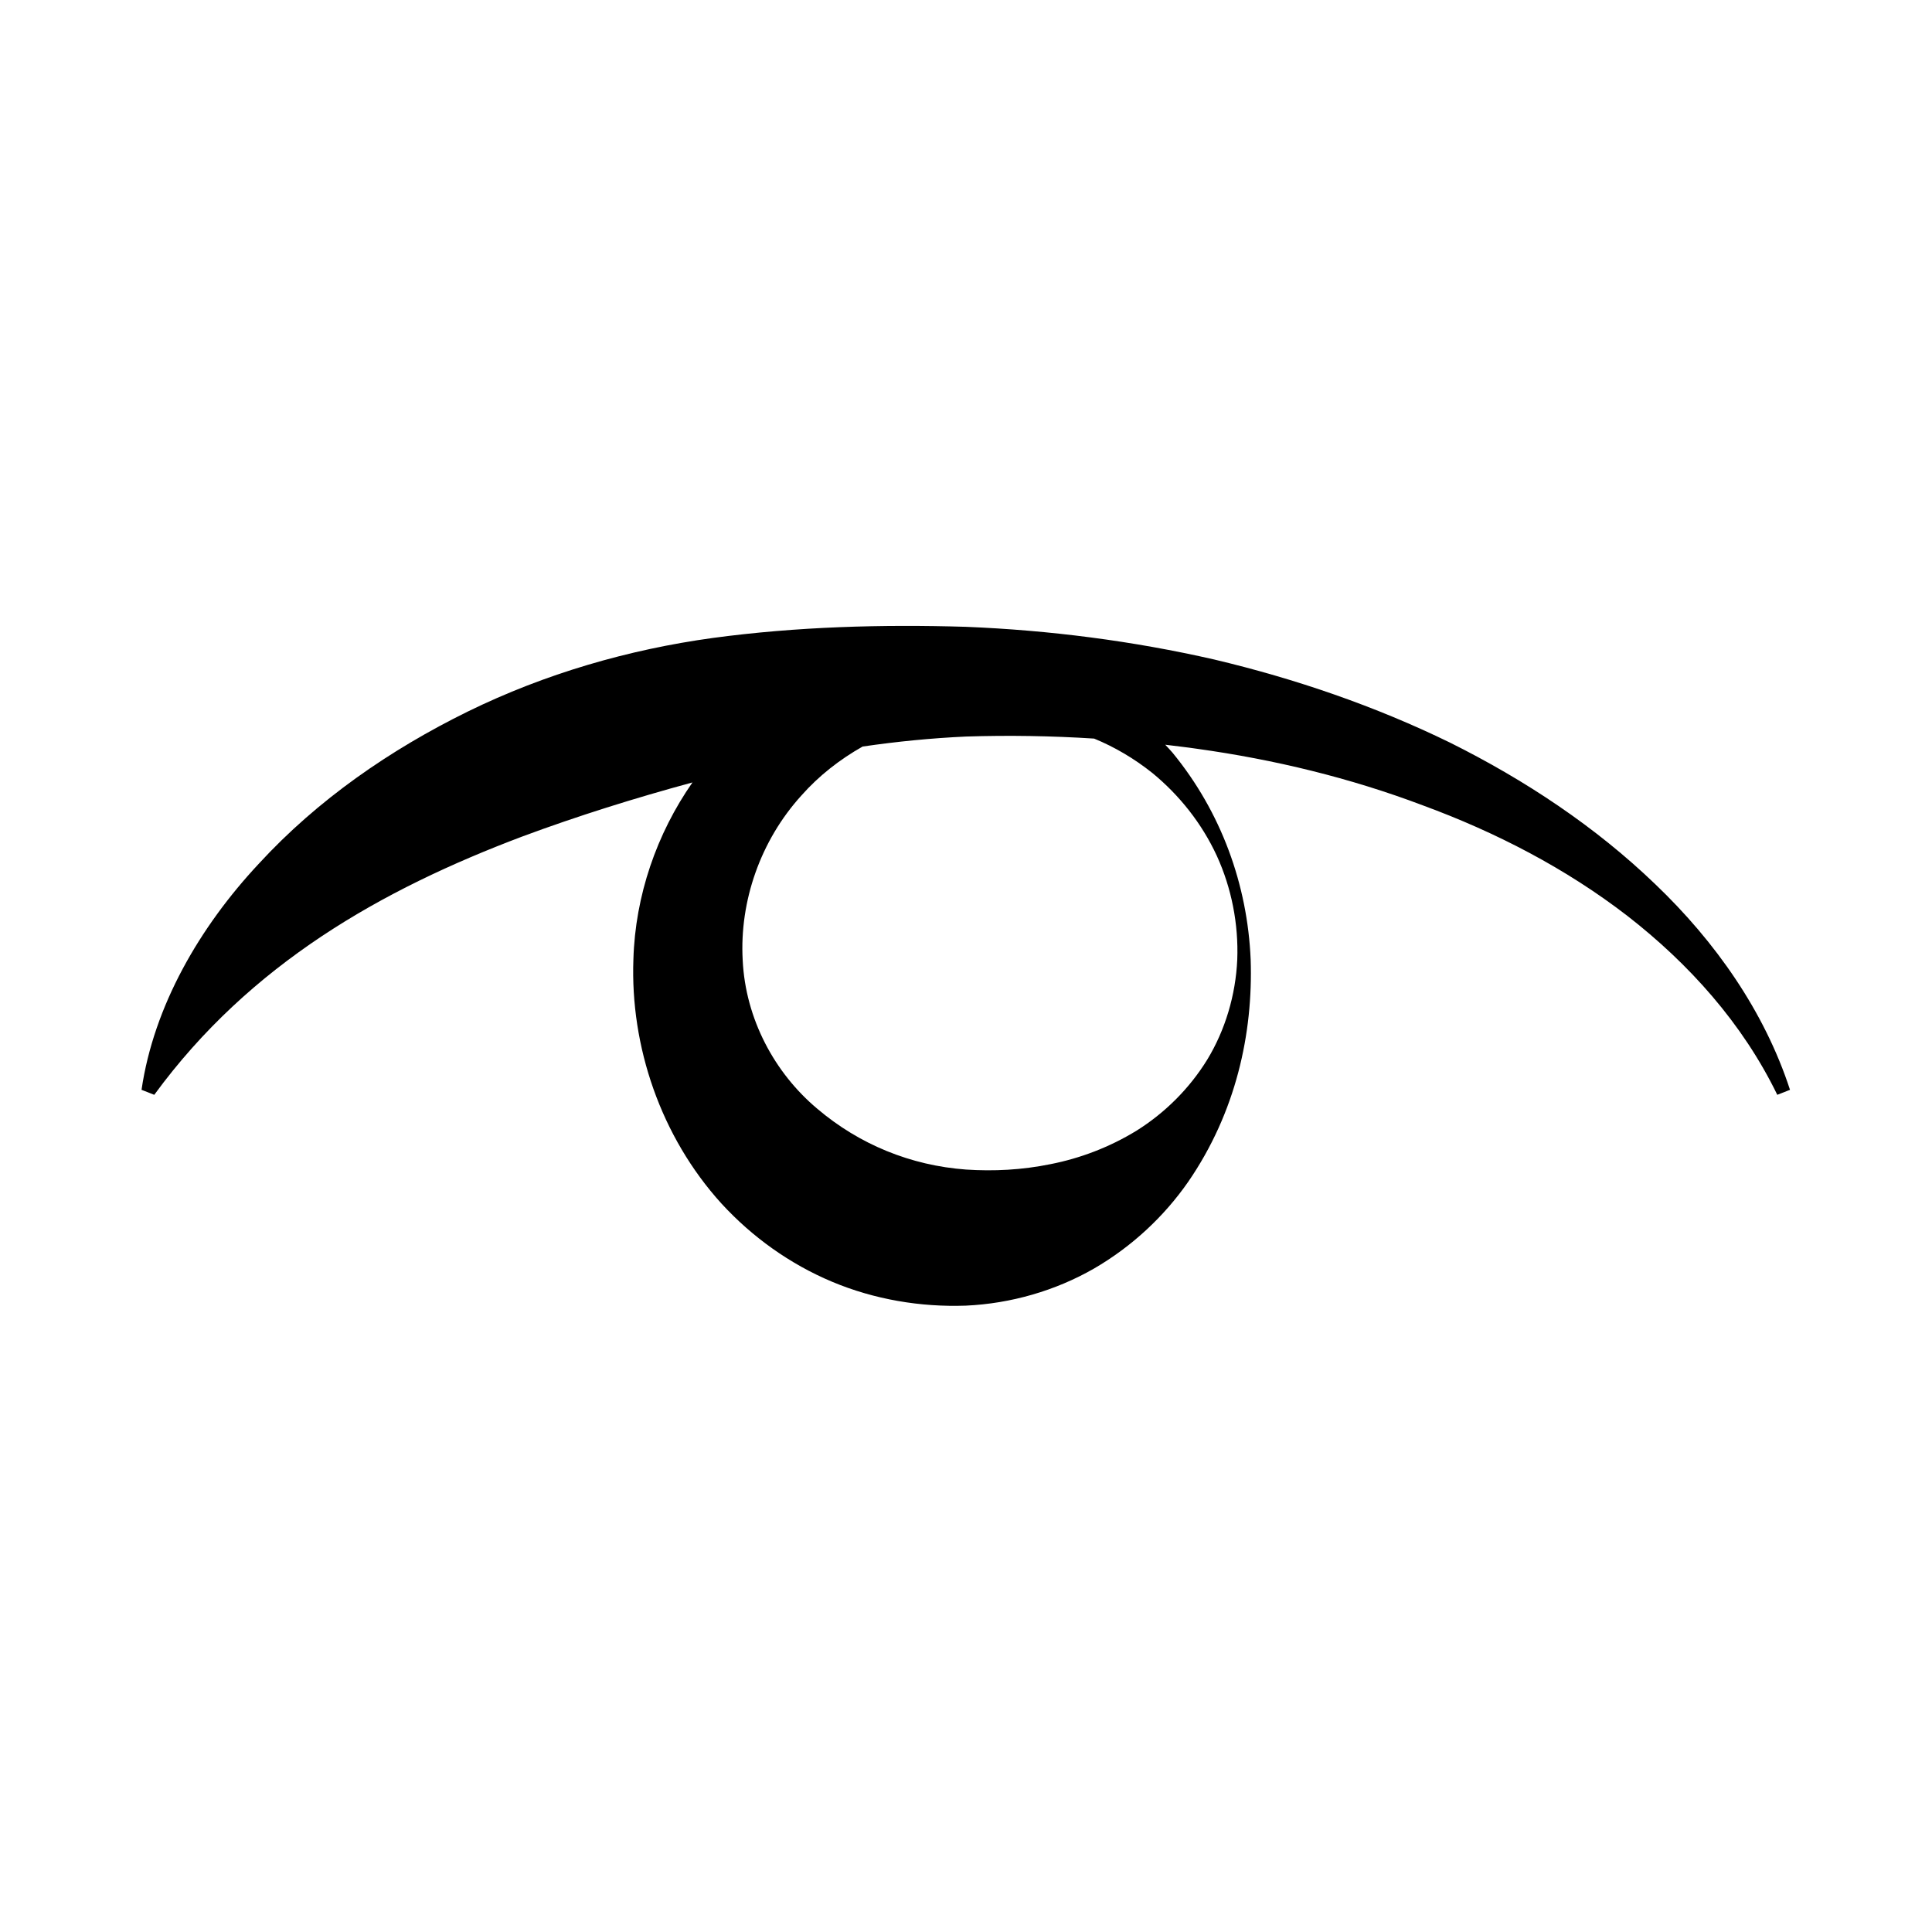 <?xml version="1.0" encoding="utf-8"?>
<!-- Generator: Adobe Illustrator 24.2.0, SVG Export Plug-In . SVG Version: 6.00 Build 0)  -->
<svg version="1.1" id="Ebene_1" xmlns="http://www.w3.org/2000/svg" xmlns:xlink="http://www.w3.org/1999/xlink" x="0px" y="0px"
	 viewBox="0 0 85.04 85.04" style="enable-background:new 0 0 85.04 85.04;" xml:space="preserve">
<style type="text/css">
	.st0{fill:#F2BC49;}
	.st1{fill:#DF5F3C;}
	.st2{fill:url(#SVGID_1_);}
	.st3{fill:url(#SVGID_2_);}
	.st4{fill:none;}
	.st5{fill:#FFC34B;}
	.st6{fill:url(#SVGID_3_);}
	.st7{fill:#4E90C6;}
	.st8{fill:#FFFFFF;}
	.st9{fill:#DD5734;}
	.st10{fill:#FFFEFD;}
	.st11{fill:#D1D1D1;}
	.st12{fill:#A0A0A0;}
	.st13{fill:#190C00;}
	.st14{fill:#8C4A18;}
	.st15{fill:#DD771B;}
	.st16{fill:url(#SVGID_4_);}
	.st17{fill:url(#SVGID_5_);}
	.st18{fill:url(#SVGID_6_);}
	.st19{fill:url(#SVGID_7_);}
	.st20{fill:url(#SVGID_8_);}
	.st21{fill:url(#SVGID_9_);}
	.st22{fill:url(#SVGID_10_);}
	.st23{fill:#8E3903;}
	.st24{fill:#BC2313;}
	.st25{fill:url(#SVGID_11_);}
	.st26{fill:#7D4314;}
	.st27{fill:#939392;}
	.st28{fill:#CE6E16;}
	.st29{fill:#2D1401;}
	.st30{fill:#AEAEAE;}
	.st31{fill:#5CAA7C;}
	.st32{fill:url(#SVGID_12_);}
	.st33{fill:url(#SVGID_13_);}
	.st34{fill:url(#SVGID_14_);}
	.st35{fill:url(#SVGID_15_);}
	.st36{fill:url(#SVGID_16_);}
	.st37{fill:#9B6131;}
	.st38{fill:url(#SVGID_17_);}
	.st39{fill:none;stroke:#FFFFFF;stroke-width:2;stroke-miterlimit:10;}
	.st40{fill:url(#SVGID_18_);}
	.st41{fill:url(#SVGID_19_);}
	.st42{fill:url(#SVGID_20_);}
	.st43{fill:url(#SVGID_21_);}
	.st44{fill:url(#SVGID_22_);}
	.st45{fill:url(#SVGID_23_);}
	.st46{fill:url(#SVGID_24_);}
	.st47{fill:url(#SVGID_25_);}
	.st48{fill:none;stroke:#FFFFFF;stroke-miterlimit:10;}
	.st49{fill:none;stroke:#FFFFFF;stroke-miterlimit:10;stroke-dasharray:0.998,0.998;}
	.st50{fill:url(#SVGID_26_);}
	.st51{fill:url(#SVGID_27_);}
	.st52{fill:url(#SVGID_28_);}
	.st53{fill:url(#SVGID_29_);}
	.st54{fill:url(#SVGID_30_);}
	.st55{fill:url(#SVGID_31_);}
	.st56{fill:url(#SVGID_32_);}
	.st57{fill:url(#SVGID_33_);}
	.st58{fill:#1AA2E3;}
	.st59{fill:#1BA3E3;}
	.st60{fill:#1CA3E3;}
	.st61{fill:#1DA4E3;}
	.st62{fill:#1EA5E3;}
	.st63{fill:#1FA5E4;}
	.st64{fill:#20A6E4;}
	.st65{fill:#21A6E4;}
	.st66{fill:#22A7E4;}
	.st67{fill:#23A8E4;}
	.st68{fill:#24A8E4;}
	.st69{fill:#25A9E4;}
	.st70{fill:#26AAE4;}
	.st71{fill:#27AAE4;}
	.st72{fill:#28ABE5;}
	.st73{fill:#29ACE5;}
	.st74{fill:#2AACE5;}
	.st75{fill:#2BADE5;}
	.st76{fill:#2CADE5;}
	.st77{fill:#2DAEE5;}
	.st78{fill:#2EAFE5;}
	.st79{fill:#2FAFE5;}
	.st80{fill:#30B0E5;}
	.st81{fill:#31B1E6;}
	.st82{fill:#32B1E6;}
	.st83{fill:#33B2E6;}
	.st84{fill:#34B2E6;}
	.st85{fill:#35B3E6;}
	.st86{fill:#36B4E6;}
	.st87{fill:#37B4E6;}
	.st88{fill:#38B5E6;}
	.st89{fill:#39B6E6;}
	.st90{fill:#3AB6E6;}
	.st91{fill:#3BB7E7;}
	.st92{fill:#3CB8E7;}
	.st93{fill:#3DB8E7;}
	.st94{fill:#3EB9E7;}
	.st95{fill:#3FB9E7;}
	.st96{fill:#40BAE7;}
	.st97{fill:#41BBE7;}
	.st98{fill:#42BBE7;}
	.st99{fill:#43BCE7;}
	.st100{fill:#44BDE8;}
	.st101{fill:#45BDE8;}
	.st102{fill:#46BEE8;}
	.st103{fill:#47BFE8;}
	.st104{fill:#48BFE8;}
	.st105{fill:#49C0E8;}
	.st106{fill:#4AC0E8;}
	.st107{fill:#4BC1E8;}
	.st108{fill:#4CC2E8;}
	.st109{fill:#4CC2E9;}
	.st110{fill:#4DC3E9;}
	.st111{fill:#4EC4E9;}
	.st112{fill:#4FC4E9;}
	.st113{fill:#50C5E9;}
	.st114{fill:#51C5E9;}
	.st115{fill:#52C6E9;}
	.st116{fill:#53C7E9;}
	.st117{fill:#54C7E9;}
	.st118{fill:#55C8EA;}
	.st119{fill:#56C9EA;}
	.st120{fill:#57C9EA;}
	.st121{fill:#58CAEA;}
	.st122{fill:#59CBEA;}
	.st123{fill:#5ACBEA;}
	.st124{fill:#5BCCEA;}
	.st125{fill:#5CCCEA;}
	.st126{fill:#5DCDEA;}
	.st127{fill:#5ECEEB;}
	.st128{fill:#5FCEEB;}
	.st129{fill:#60CFEB;}
	.st130{fill:#61D0EB;}
	.st131{fill:#62D0EB;}
	.st132{fill:#63D1EB;}
	.st133{fill:#64D2EB;}
	.st134{fill:#65D2EB;}
	.st135{fill:#66D3EB;}
	.st136{fill:#67D3EB;}
	.st137{fill:#68D4EC;}
	.st138{fill:#69D5EC;}
	.st139{fill:#6AD5EC;}
	.st140{fill:#6BD6EC;}
	.st141{fill:#6CD7EC;}
	.st142{fill:#6DD7EC;}
	.st143{fill:#6ED8EC;}
	.st144{fill:#6FD8EC;}
	.st145{fill:#70D9EC;}
	.st146{fill:#71DAED;}
	.st147{fill:#72DAED;}
	.st148{fill:#73DBED;}
	.st149{fill:#74DCED;}
	.st150{fill:#75DCED;}
	.st151{fill:#76DDED;}
	.st152{fill:#77DEED;}
	.st153{fill:#78DEED;}
	.st154{fill:#79DFED;}
	.st155{fill:#7ADFEE;}
	.st156{fill:#7BE0EE;}
	.st157{fill:#7CE1EE;}
	.st158{fill:#7DE1EE;}
	.st159{fill:#7EE2EE;}
	.st160{fill:#7FE2EE;}
	.st161{fill:#80E2ED;}
	.st162{fill:#81E2ED;}
	.st163{fill:#82E3EC;}
	.st164{fill:#83E3EC;}
	.st165{fill:#84E3EC;}
	.st166{fill:#85E3EB;}
	.st167{fill:#86E3EB;}
	.st168{fill:#87E3EA;}
	.st169{fill:#88E3EA;}
	.st170{fill:#89E4EA;}
	.st171{fill:#8AE4E9;}
	.st172{fill:#8BE4E9;}
	.st173{fill:#8CE4E8;}
	.st174{fill:#8DE4E8;}
	.st175{fill:#8EE4E7;}
	.st176{fill:#8FE5E7;}
	.st177{fill:#90E5E7;}
	.st178{fill:#91E5E6;}
	.st179{fill:#92E5E6;}
	.st180{fill:#93E5E5;}
	.st181{fill:#94E5E5;}
	.st182{fill:#95E5E5;}
	.st183{fill:#96E6E4;}
	.st184{fill:#97E6E4;}
	.st185{fill:#98E6E3;}
	.st186{fill:#99E6E3;}
	.st187{fill:#9AE6E3;}
	.st188{fill:#9BE6E2;}
	.st189{fill:#9CE6E2;}
	.st190{fill:#9DE7E1;}
	.st191{fill:#9EE7E1;}
	.st192{fill:#9FE7E1;}
	.st193{fill:#A0E7E0;}
	.st194{fill:#A1E7E0;}
	.st195{fill:#A2E7DF;}
	.st196{fill:#A3E7DF;}
	.st197{fill:#A4E8DE;}
	.st198{fill:#A5E8DE;}
	.st199{fill:#A6E8DE;}
	.st200{fill:#A7E8DD;}
	.st201{fill:#A8E8DD;}
	.st202{fill:#A9E8DC;}
	.st203{fill:#AAE9DC;}
	.st204{fill:#ABE9DC;}
	.st205{fill:#ACE9DB;}
	.st206{fill:#ADE9DB;}
	.st207{fill:#AEE9DA;}
	.st208{fill:#AFE9DA;}
	.st209{fill:#B0E9DA;}
	.st210{fill:#B1EAD9;}
	.st211{fill:#B2EAD9;}
	.st212{fill:#B3EAD8;}
	.st213{fill:#B4EAD8;}
	.st214{fill:#B5EAD8;}
	.st215{fill:#B6EAD7;}
	.st216{fill:#B7EAD7;}
	.st217{fill:#B7EBD6;}
	.st218{fill:#B8EBD6;}
	.st219{fill:#B9EBD5;}
	.st220{fill:#BAEBD5;}
	.st221{fill:#BBEBD5;}
	.st222{fill:#BCEBD4;}
	.st223{fill:#BDEBD4;}
	.st224{fill:#BEECD3;}
	.st225{fill:#BFECD3;}
	.st226{fill:#C0ECD3;}
	.st227{fill:#C1ECD2;}
	.st228{fill:#C2ECD2;}
	.st229{fill:#C3ECD1;}
	.st230{fill:#C4ECD1;}
	.st231{fill:#C5EDD1;}
	.st232{fill:#C6EDD0;}
	.st233{fill:#C7EDD0;}
	.st234{fill:#C8EDCF;}
	.st235{fill:#C9EDCF;}
	.st236{fill:#CAEDCF;}
	.st237{fill:#CBEECE;}
	.st238{fill:#CCEECE;}
	.st239{fill:#CDEECD;}
	.st240{fill:#CEEECD;}
	.st241{fill:#CFEECC;}
	.st242{fill:#D0EECC;}
	.st243{fill:#D1EECC;}
	.st244{fill:#D2EFCB;}
	.st245{fill:#D3EFCB;}
	.st246{fill:#D4EFCA;}
	.st247{fill:#D5EFCA;}
	.st248{fill:#D6EFCA;}
	.st249{fill:#D7EFC9;}
	.st250{fill:#D8EFC9;}
	.st251{fill:#D9F0C8;}
	.st252{fill:#DAF0C8;}
	.st253{fill:#DBF0C8;}
	.st254{fill:#DCF0C7;}
	.st255{fill:#DDF0C7;}
	.st256{fill:#DEF0C6;}
	.st257{fill:#DFF0C6;}
	.st258{fill:#E0F1C6;}
	.st259{fill:#E1F1C5;}
	.st260{fill:#E2F1C5;}
	.st261{fill:#E3F1C4;}
	.st262{fill:#E4F1C4;}
	.st263{fill:#E5F1C3;}
	.st264{fill:#E6F2C3;}
	.st265{fill:#E7F2C3;}
	.st266{fill:#E8F2C2;}
	.st267{fill:#E9F2C2;}
	.st268{fill:#EAF2C1;}
	.st269{fill:#EBF2C1;}
	.st270{fill:#ECF2C1;}
	.st271{fill:#EDF3C0;}
	.st272{fill:#EEF3C0;}
	.st273{fill:#EFF3BF;}
	.st274{fill:#F0F3BF;}
	.st275{fill:#F0F3BE;}
	.st276{fill:#F0F3BD;}
	.st277{fill:#F0F3BC;}
	.st278{fill:#F0F2BB;}
	.st279{fill:#F0F2BA;}
	.st280{fill:#F0F2B9;}
	.st281{fill:#F0F2B8;}
	.st282{fill:#F0F2B7;}
	.st283{fill:#F0F2B6;}
	.st284{fill:#F0F2B5;}
	.st285{fill:#F0F1B4;}
	.st286{fill:#F0F1B3;}
	.st287{fill:#F1F1B2;}
	.st288{fill:#F1F1B1;}
	.st289{fill:#F1F1B0;}
	.st290{fill:#F1F1AF;}
	.st291{fill:#F1F1AE;}
	.st292{fill:#F1F0AD;}
	.st293{fill:#F1F0AC;}
	.st294{fill:#F1F0AB;}
	.st295{fill:#F1F0AA;}
	.st296{fill:#F1F0A9;}
	.st297{fill:#F1F0A8;}
	.st298{fill:#F1EFA7;}
	.st299{fill:#F1EFA6;}
	.st300{fill:#F1EFA5;}
	.st301{fill:#F1EFA4;}
	.st302{fill:#F1EFA3;}
	.st303{fill:#F1EFA2;}
	.st304{fill:#F1EFA1;}
	.st305{fill:#F1EEA0;}
	.st306{fill:#F1EE9F;}
	.st307{fill:#F1EE9E;}
	.st308{fill:#F1EE9D;}
	.st309{fill:#F1EE9C;}
	.st310{fill:#F1EE9B;}
	.st311{fill:#F1EE9A;}
	.st312{fill:#F2ED99;}
	.st313{fill:#F2ED98;}
	.st314{fill:#F2ED97;}
	.st315{fill:#F2ED96;}
	.st316{fill:#F2ED95;}
	.st317{fill:#F2ED94;}
	.st318{fill:#F2ED93;}
	.st319{fill:#F2EC92;}
	.st320{fill:#F2EC91;}
	.st321{fill:#F2EC90;}
	.st322{fill:#F2EC8F;}
	.st323{fill:#F2EC8E;}
	.st324{fill:#F2EC8D;}
	.st325{fill:#F2EC8C;}
	.st326{fill:#F2EB8B;}
	.st327{fill:#F2EB8A;}
	.st328{fill:#F2EB89;}
	.st329{fill:#F2EB88;}
	.st330{fill:#F2EB87;}
	.st331{fill:#F2EB86;}
	.st332{fill:#F2EA85;}
	.st333{fill:#F2EA84;}
	.st334{fill:#F2EA83;}
	.st335{fill:#F2EA82;}
	.st336{fill:#F2EA81;}
	.st337{fill:#F3EA80;}
	.st338{fill:#F3EA7F;}
	.st339{fill:#F3E97E;}
	.st340{fill:#F3E97D;}
	.st341{fill:#F3E97C;}
	.st342{fill:#F3E97B;}
	.st343{fill:#F3E97A;}
	.st344{fill:#F3E979;}
	.st345{fill:#F3E978;}
	.st346{fill:#F3E877;}
	.st347{fill:#F3E876;}
	.st348{fill:#F3E875;}
	.st349{fill:#F3E874;}
	.st350{fill:#F3E873;}
	.st351{fill:#F3E872;}
	.st352{fill:#F3E871;}
	.st353{fill:#F3E770;}
	.st354{fill:#F3E76F;}
	.st355{fill:#F3E76E;}
	.st356{fill:#F3E76D;}
	.st357{fill:#F3E76C;}
	.st358{fill:#F3E76B;}
	.st359{fill:#F3E76A;}
	.st360{fill:#F3E669;}
	.st361{fill:#F3E668;}
	.st362{fill:#F4E667;}
	.st363{fill:#F4E666;}
	.st364{fill:#F4E665;}
	.st365{fill:#F4E664;}
	.st366{fill:#F4E663;}
	.st367{fill:#F4E562;}
	.st368{fill:#F4E561;}
	.st369{fill:#F4E560;}
	.st370{fill:#F4E55F;}
	.st371{fill:#F4E55E;}
	.st372{fill:#F4E55D;}
	.st373{fill:#F4E45C;}
	.st374{fill:#F4E45B;}
	.st375{fill:#F4E45A;}
	.st376{fill:#F4E459;}
	.st377{fill:#F4E458;}
	.st378{fill:#F4E457;}
	.st379{fill:#F4E456;}
	.st380{fill:#F4E355;}
	.st381{fill:#F4E354;}
	.st382{fill:#F4E353;}
	.st383{fill:#F4E352;}
	.st384{fill:#F4E351;}
	.st385{fill:#F4E350;}
	.st386{fill:#F4E34F;}
	.st387{fill:#F5E24E;}
	.st388{fill:#F5E24D;}
	.st389{fill:#F5E24C;}
	.st390{fill:#F5E24B;}
	.st391{fill:#F5E24A;}
	.st392{fill:#F5E249;}
	.st393{fill:#F5E248;}
	.st394{fill:#F5E147;}
	.st395{fill:#F5E146;}
	.st396{fill:#F5E145;}
	.st397{fill:#F5E144;}
	.st398{fill:#F5E143;}
	.st399{fill:#F5E142;}
	.st400{fill:#F5E141;}
	.st401{fill:#F5E040;}
	.st402{fill:#F5E03F;}
	.st403{fill:#F5E03E;}
	.st404{fill:#F5E03D;}
	.st405{fill:#F5E03C;}
	.st406{fill:#F5E03B;}
	.st407{fill:#F5DF3A;}
	.st408{fill:#F5DF39;}
	.st409{fill:#F5DF38;}
	.st410{fill:#F5DF37;}
	.st411{fill:#F5DF36;}
	.st412{fill:#F6DF35;}
	.st413{fill:#F6DF34;}
	.st414{fill:#F6DE33;}
	.st415{fill:#F6DE32;}
	.st416{fill:#F6DE31;}
	.st417{fill:#F6DE30;}
	.st418{fill:#F6DE2F;}
	.st419{fill:#F6DE2E;}
	.st420{fill:#F6DE2D;}
	.st421{fill:#F6DD2C;}
	.st422{fill:#F6DD2B;}
	.st423{fill:#F6DD2A;}
	.st424{fill:#F6DD29;}
	.st425{fill:#F6DC29;}
	.st426{fill:#F6DB29;}
	.st427{fill:#F6DA29;}
	.st428{fill:#F6D929;}
	.st429{fill:#F6D829;}
	.st430{fill:#F6D729;}
	.st431{fill:#F6D629;}
	.st432{fill:#F6D529;}
	.st433{fill:#F6D428;}
	.st434{fill:#F6D328;}
	.st435{fill:#F6D228;}
	.st436{fill:#F6D128;}
	.st437{fill:#F6D028;}
	.st438{fill:#F6CF28;}
	.st439{fill:#F6CE28;}
	.st440{fill:#F6CD28;}
	.st441{fill:#F6CC28;}
	.st442{fill:#F6CB28;}
	.st443{fill:#F6CA28;}
	.st444{fill:#F6C928;}
	.st445{fill:#F6C828;}
	.st446{fill:#F6C728;}
	.st447{fill:#F6C628;}
	.st448{fill:#F6C528;}
	.st449{fill:#F6C428;}
	.st450{fill:#F6C327;}
	.st451{fill:#F6C227;}
	.st452{fill:#F6C127;}
	.st453{fill:#F6C027;}
	.st454{fill:#F5BF27;}
	.st455{fill:#F5BE27;}
	.st456{fill:#F5BD27;}
	.st457{fill:#F5BC27;}
	.st458{fill:#F5BB27;}
	.st459{fill:#F5BA27;}
	.st460{fill:#F5B927;}
	.st461{fill:#F5B827;}
	.st462{fill:#F5B727;}
	.st463{fill:#F5B627;}
	.st464{fill:#F5B527;}
	.st465{fill:#F5B427;}
	.st466{fill:#F5B327;}
	.st467{fill:#F5B226;}
	.st468{fill:#F5B126;}
	.st469{fill:#F5B026;}
	.st470{fill:#F5AF26;}
	.st471{fill:#F5AE26;}
	.st472{fill:#F5AD26;}
	.st473{fill:#F5AC26;}
	.st474{fill:#F5AB26;}
	.st475{fill:#F5AA26;}
	.st476{fill:#F5A926;}
	.st477{fill:#F5A826;}
	.st478{fill:#F5A726;}
	.st479{fill:#F5A626;}
	.st480{fill:#F5A526;}
	.st481{fill:#F5A426;}
	.st482{fill:#F5A326;}
	.st483{fill:#F5A226;}
	.st484{fill:#F5A125;}
	.st485{fill:#F5A025;}
	.st486{fill:#F59F25;}
	.st487{fill:#F59E25;}
	.st488{fill:#F59D25;}
	.st489{fill:#F59C25;}
	.st490{fill:#F59B25;}
	.st491{fill:#F59A25;}
	.st492{fill:#F59925;}
	.st493{fill:#F59825;}
	.st494{fill:#F59725;}
	.st495{fill:#F59625;}
	.st496{fill:#F59525;}
	.st497{fill:#F59425;}
	.st498{fill:#F59325;}
	.st499{fill:#F59225;}
	.st500{fill:#F59125;}
	.st501{fill:#F59024;}
	.st502{fill:#F58F24;}
	.st503{fill:#F58E24;}
	.st504{fill:#F58D24;}
	.st505{fill:#F58C24;}
	.st506{fill:#F58B24;}
	.st507{fill:#F58A24;}
	.st508{fill:#F58924;}
	.st509{fill:#F58824;}
	.st510{fill:#F58724;}
	.st511{fill:#F58624;}
	.st512{fill:#F58524;}
	.st513{fill:#F58424;}
	.st514{fill:#F48324;}
	.st515{fill:#F48224;}
	.st516{fill:#F48124;}
	.st517{fill:#F48024;}
	.st518{fill:#F47F23;}
	.st519{fill:#F47E23;}
	.st520{fill:#F47D23;}
	.st521{fill:#F47C23;}
	.st522{fill:#F47B23;}
	.st523{fill:#F47A23;}
	.st524{fill:#F47923;}
	.st525{fill:#F47823;}
	.st526{fill:#F47723;}
	.st527{fill:#F47623;}
	.st528{fill:#F47523;}
	.st529{fill:#F47423;}
	.st530{fill:#F47323;}
	.st531{fill:#F47223;}
	.st532{fill:#F47123;}
	.st533{fill:#F47023;}
	.st534{fill:#F46F23;}
	.st535{fill:#F46E22;}
	.st536{fill:#F46D22;}
	.st537{fill:#F46C22;}
	.st538{fill:#F46B22;}
	.st539{fill:#F46A22;}
	.st540{fill:#F46922;}
	.st541{fill:#F46822;}
	.st542{fill:#F46722;}
	.st543{fill:#F46622;}
	.st544{fill:#F36522;}
	.st545{fill:#F36421;}
	.st546{fill:#F26321;}
	.st547{fill:#F26221;}
	.st548{fill:#F16120;}
	.st549{fill:#F06020;}
	.st550{fill:#F05F20;}
	.st551{fill:#EF5E1F;}
	.st552{fill:#EF5D1F;}
	.st553{fill:#EE5C1F;}
	.st554{fill:#ED5B1E;}
	.st555{fill:#ED5A1E;}
	.st556{fill:#EC591E;}
	.st557{fill:#EC581D;}
	.st558{fill:#EB571D;}
	.st559{fill:#EA561D;}
	.st560{fill:#EA551D;}
	.st561{fill:#E9541C;}
	.st562{fill:#E9531C;}
	.st563{fill:#E8521C;}
	.st564{fill:#E7511B;}
	.st565{fill:#E7501B;}
	.st566{fill:#E64F1B;}
	.st567{fill:#E64E1A;}
	.st568{fill:#E54D1A;}
	.st569{fill:#E44C1A;}
	.st570{fill:#E44B19;}
	.st571{fill:#E34A19;}
	.st572{fill:#E34919;}
	.st573{fill:#E24818;}
	.st574{fill:#E14718;}
	.st575{fill:#E14618;}
	.st576{fill:#E04517;}
	.st577{fill:#E04417;}
	.st578{fill:#DF4317;}
	.st579{fill:#DE4216;}
	.st580{fill:#DE4116;}
	.st581{fill:#DD4016;}
	.st582{fill:#DD3F15;}
	.st583{fill:#DC3E15;}
	.st584{fill:#DB3D15;}
	.st585{fill:#DB3C14;}
	.st586{fill:#DA3B14;}
	.st587{fill:#D93A14;}
	.st588{fill:#D93913;}
	.st589{fill:#D83813;}
	.st590{fill:#D73713;}
	.st591{fill:#D73612;}
	.st592{fill:#D63512;}
	.st593{fill:#D63412;}
	.st594{fill:#D53311;}
	.st595{fill:#D43211;}
	.st596{fill:#D43111;}
	.st597{fill:#D33010;}
	.st598{fill:#D32F10;}
	.st599{fill:#D22E10;}
	.st600{fill:#D12D0F;}
	.st601{fill:#D12C0F;}
	.st602{fill:#D02B0F;}
	.st603{fill:#D02A0E;}
	.st604{fill:#CF290E;}
	.st605{fill:#CE280E;}
	.st606{fill:#CE270D;}
	.st607{fill:#CD260D;}
	.st608{fill:#CD250D;}
	.st609{fill:#CC240C;}
	.st610{fill:#CB230C;}
	.st611{fill:#CB220C;}
	.st612{fill:#CA210B;}
	.st613{fill:#CA200B;}
	.st614{fill:#C91F0B;}
	.st615{fill:#C81E0B;}
	.st616{fill:#C81D0A;}
	.st617{fill:#C71C0A;}
	.st618{fill:#C71B0A;}
	.st619{fill:#C61A09;}
	.st620{fill:#C51909;}
	.st621{fill:#C51809;}
	.st622{fill:#C41708;}
	.st623{fill:#C41608;}
	.st624{fill:#C31508;}
	.st625{fill:#C21407;}
	.st626{fill:#C21307;}
	.st627{fill:#C11207;}
	.st628{fill:#C11106;}
	.st629{fill:#C01006;}
	.st630{fill:none;stroke:#FFFFFF;stroke-width:3;stroke-miterlimit:10;}
</style>
<path d="M72.86,38.92c-2.64-2.54-5.74-4.59-9.03-6.23c-3.3-1.61-6.8-2.81-10.38-3.66c-3.59-0.82-7.25-1.29-10.94-1.44
	c-3.69-0.11-7.41-0.01-11.13,0.49c-3.71,0.51-7.38,1.57-10.79,3.24c-3.4,1.67-6.61,3.88-9.2,6.7c-2.6,2.78-4.62,6.26-5.16,9.95
	l0.56,0.22c4.22-5.77,10.02-9.04,16.2-11.37c2.45-0.91,4.95-1.69,7.49-2.38c-1.57,2.25-2.52,4.98-2.6,7.79
	c-0.14,3.82,1.2,7.8,3.88,10.75c1.35,1.47,3.01,2.66,4.87,3.44c1.86,0.78,3.89,1.12,5.88,1.05c1.99-0.09,3.95-0.66,5.64-1.63
	c1.69-0.98,3.1-2.31,4.15-3.82c2.1-3.05,2.86-6.53,2.75-9.79c-0.14-3.28-1.29-6.48-3.44-9.1c-0.1-0.12-0.21-0.23-0.32-0.35
	c0.47,0.06,0.94,0.11,1.41,0.18c3.38,0.47,6.73,1.28,9.93,2.49c3.21,1.18,6.29,2.77,9.01,4.87c2.7,2.1,5.06,4.72,6.59,7.87
	l0.56-0.22C77.67,44.53,75.51,41.45,72.86,38.92z M50.73,34.03c1.18,0.97,2.17,2.21,2.83,3.64c0.65,1.42,0.96,3.01,0.9,4.57
	c-0.07,1.56-0.53,3.1-1.32,4.4c-0.8,1.3-1.89,2.36-3.1,3.12c-1.22,0.75-2.52,1.23-3.79,1.48c-1.27,0.26-2.51,0.32-3.73,0.24
	c-2.43-0.18-4.69-1.1-6.55-2.68c-1.87-1.57-3.16-3.95-3.28-6.55c-0.14-2.58,0.78-5.25,2.59-7.24c0.76-0.86,1.68-1.58,2.69-2.15
	c1.51-0.22,3.02-0.37,4.55-0.44c1.88-0.06,3.76-0.03,5.64,0.09C49.06,32.88,49.93,33.39,50.73,34.03z"/>
</svg>
